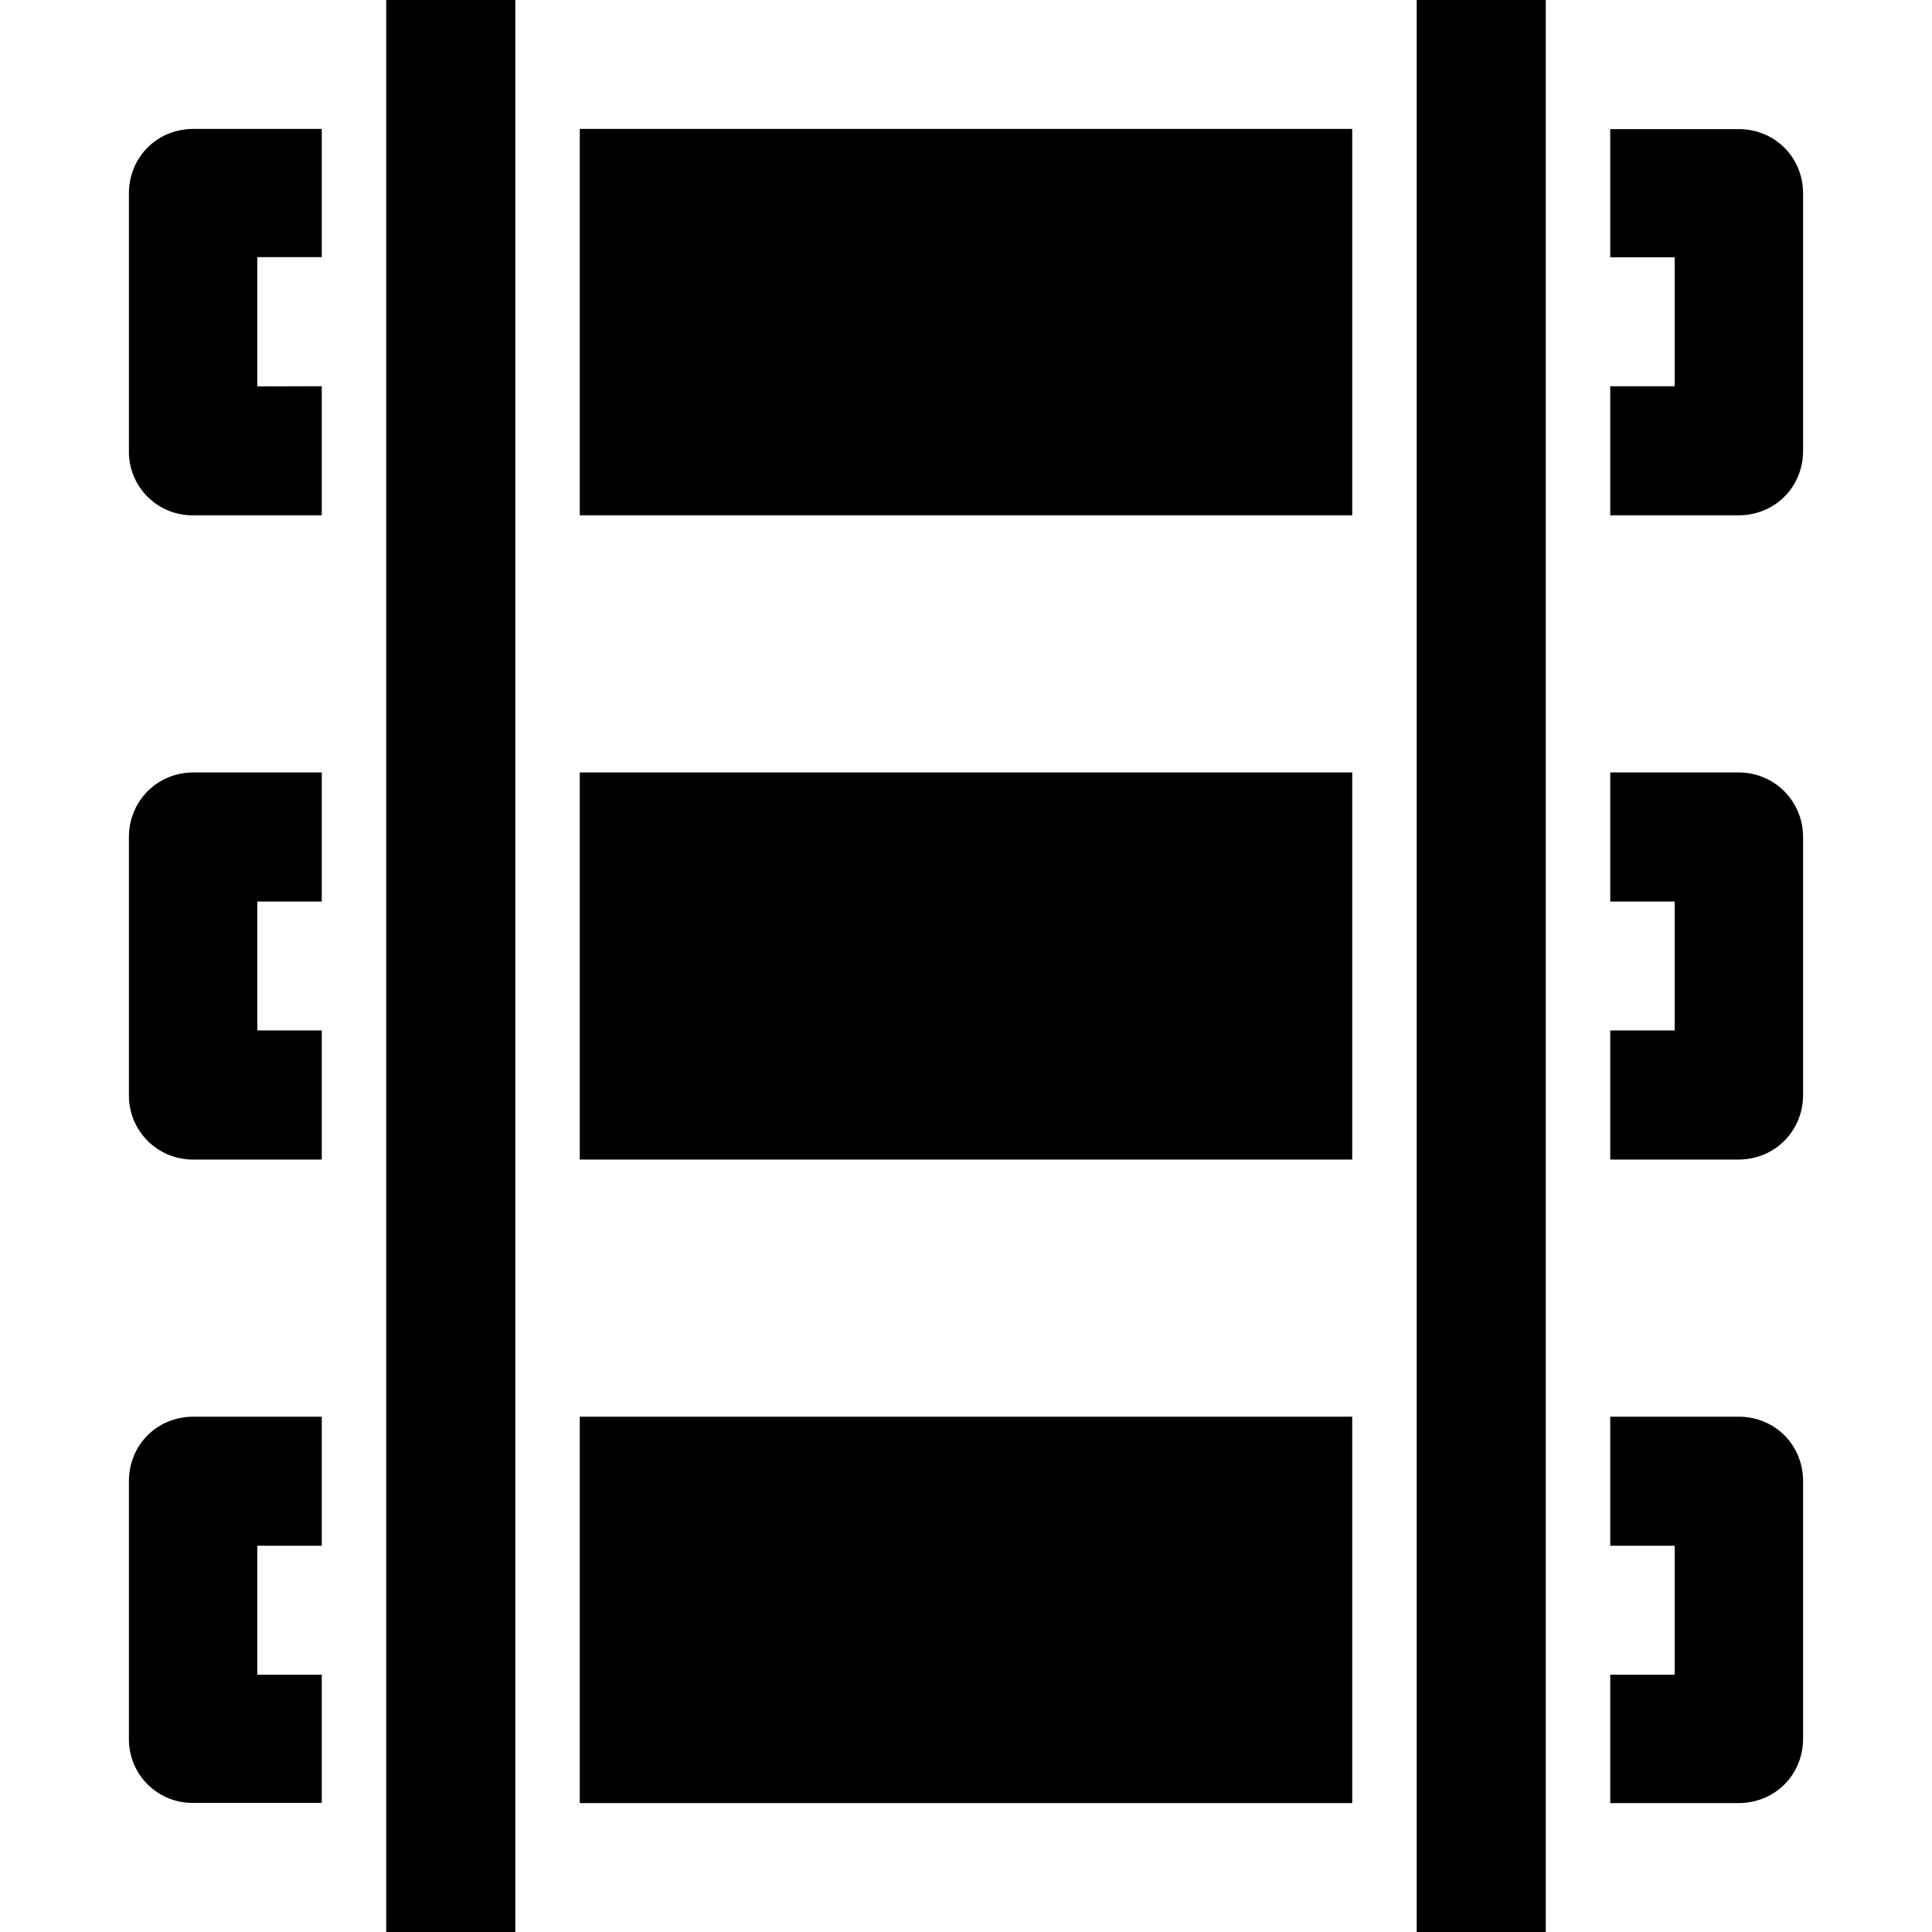 <svg xmlns="http://www.w3.org/2000/svg" width="11" height="11"><path style="stroke:none;fill-rule:nonzero;fill:#000;fill-opacity:1" d="M1.832 9.535v.73h-.73a.362.362 0 0 1-.368-.367V8.434c0-.207.16-.368.368-.368h.73v.735h-.367v.734zm0-3.668v.735h-.73a.364.364 0 0 1-.368-.368V4.766c0-.204.16-.368.368-.368h.73v.735h-.367v.734zm0-3.668v.735h-.73a.362.362 0 0 1-.368-.368V1.102c0-.207.16-.368.368-.368h.73v.73h-.367V2.2zm7.336 7.336h.367v-.734h-.367v-.735h.73c.207 0 .368.16.368.368v1.464c0 .207-.16.368-.368.368h-.73zm0-3.668h.367v-.734h-.367v-.735h.73c.207 0 .368.165.368.368v1.468c0 .204-.16.368-.368.368h-.73zm0-3.668h.367v-.734h-.367v-.73h.73c.207 0 .368.16.368.367v1.464c0 .207-.16.368-.368.368h-.73zM3.301 8.066h4.398v2.2H3.301zm0-3.668h4.398v2.204H3.301zm0-3.664h4.398v2.2H3.301zM2.199 0h.735v11h-.735zm5.867 0h.735v11h-.735zm0 0"/></svg>
